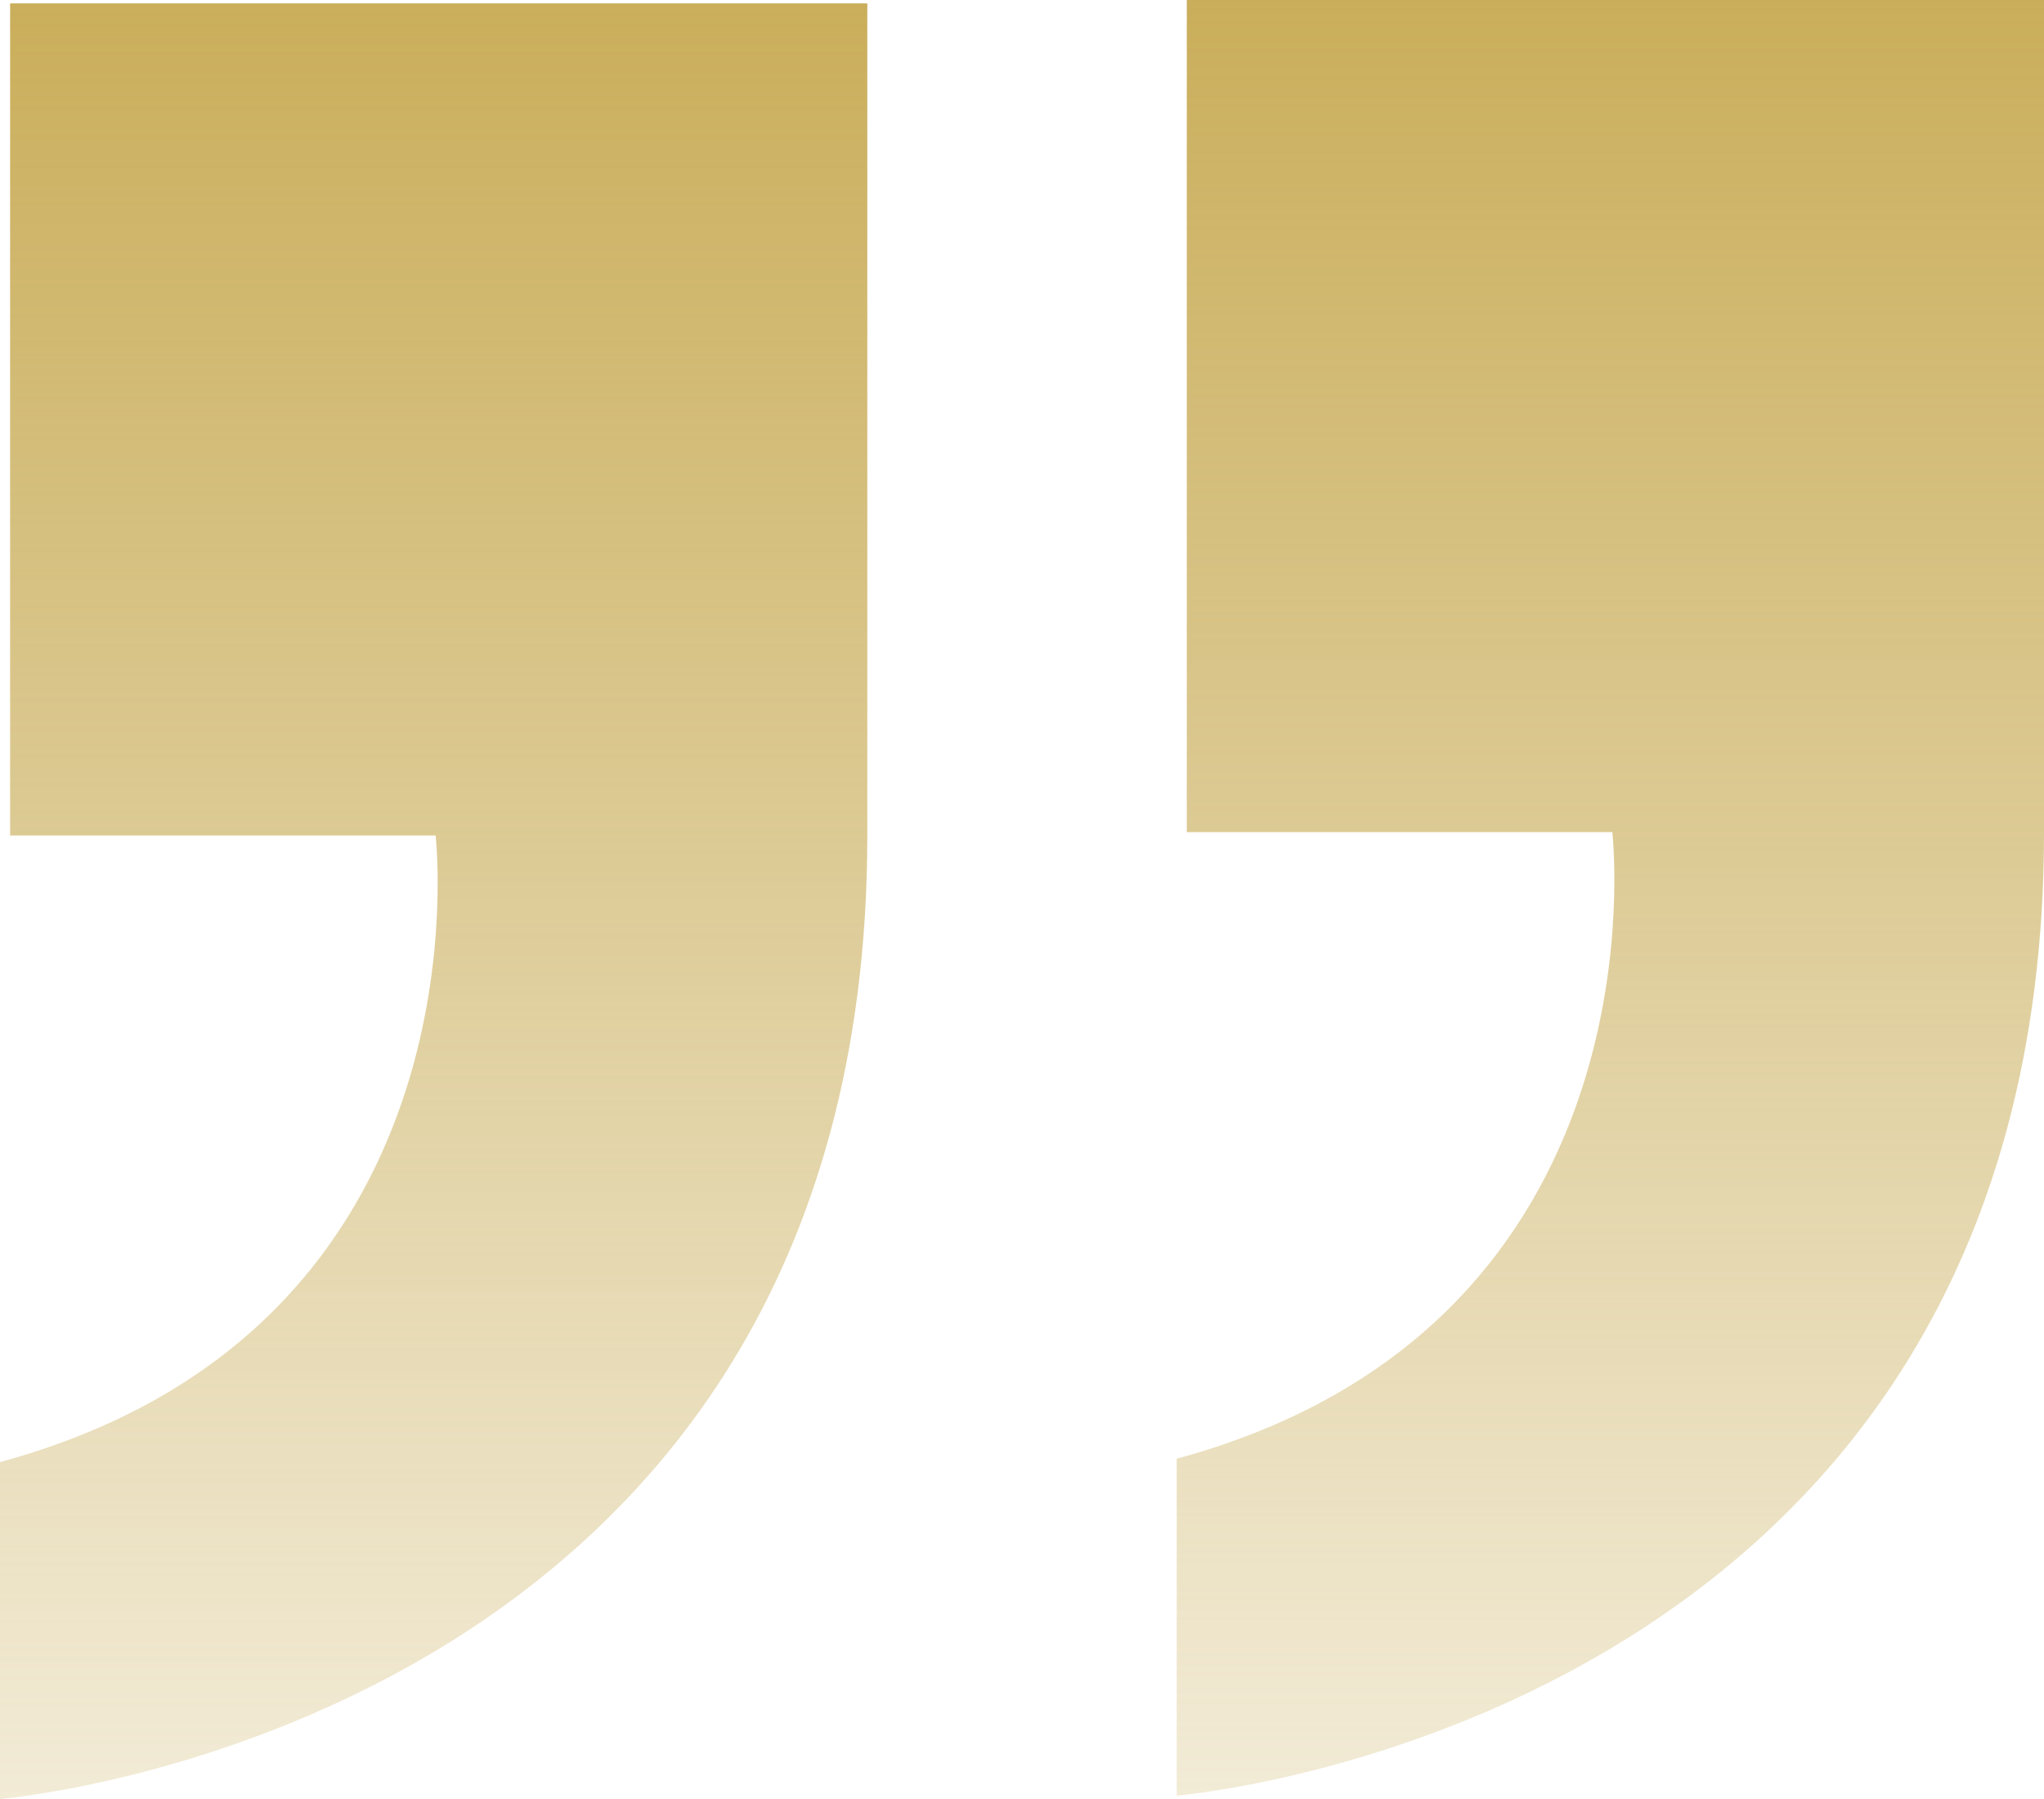 <svg width="200" height="176" viewBox="0 0 200 176" fill="none" xmlns="http://www.w3.org/2000/svg">
<g clip-path="url(#clip0_176_1980)">
<path d="M0.989 81.737H42.627C43.024 85.805 46.313 130.46 0 143.04V176C0 176 84.864 169.079 84.864 81.737V0.329H0.989V81.737Z" fill="url(#paint0_linear_176_1980)"/>
<path d="M116.125 0V81.408H157.764C158.161 85.476 161.449 130.13 115.137 142.71V175.671C115.137 175.671 200.001 168.75 200.001 81.408V0H116.125Z" fill="url(#paint1_linear_176_1980)"/>
</g>
<defs>
<linearGradient id="paint0_linear_176_1980" x1="42.432" y1="0.329" x2="42.432" y2="176" gradientUnits="userSpaceOnUse">
<stop stop-color="#CAAE5B"/>
<stop offset="1" stop-color="#CAAE5B" stop-opacity="0.25"/>
</linearGradient>
<linearGradient id="paint1_linear_176_1980" x1="157.569" y1="0" x2="157.569" y2="175.671" gradientUnits="userSpaceOnUse">
<stop stop-color="#CAAE5B"/>
<stop offset="1" stop-color="#CAAE5B" stop-opacity="0.25"/>
</linearGradient>
<clipPath id="clip0_176_1980">
<rect width="200" height="176" fill="white"/>
</clipPath>
</defs>
</svg>
